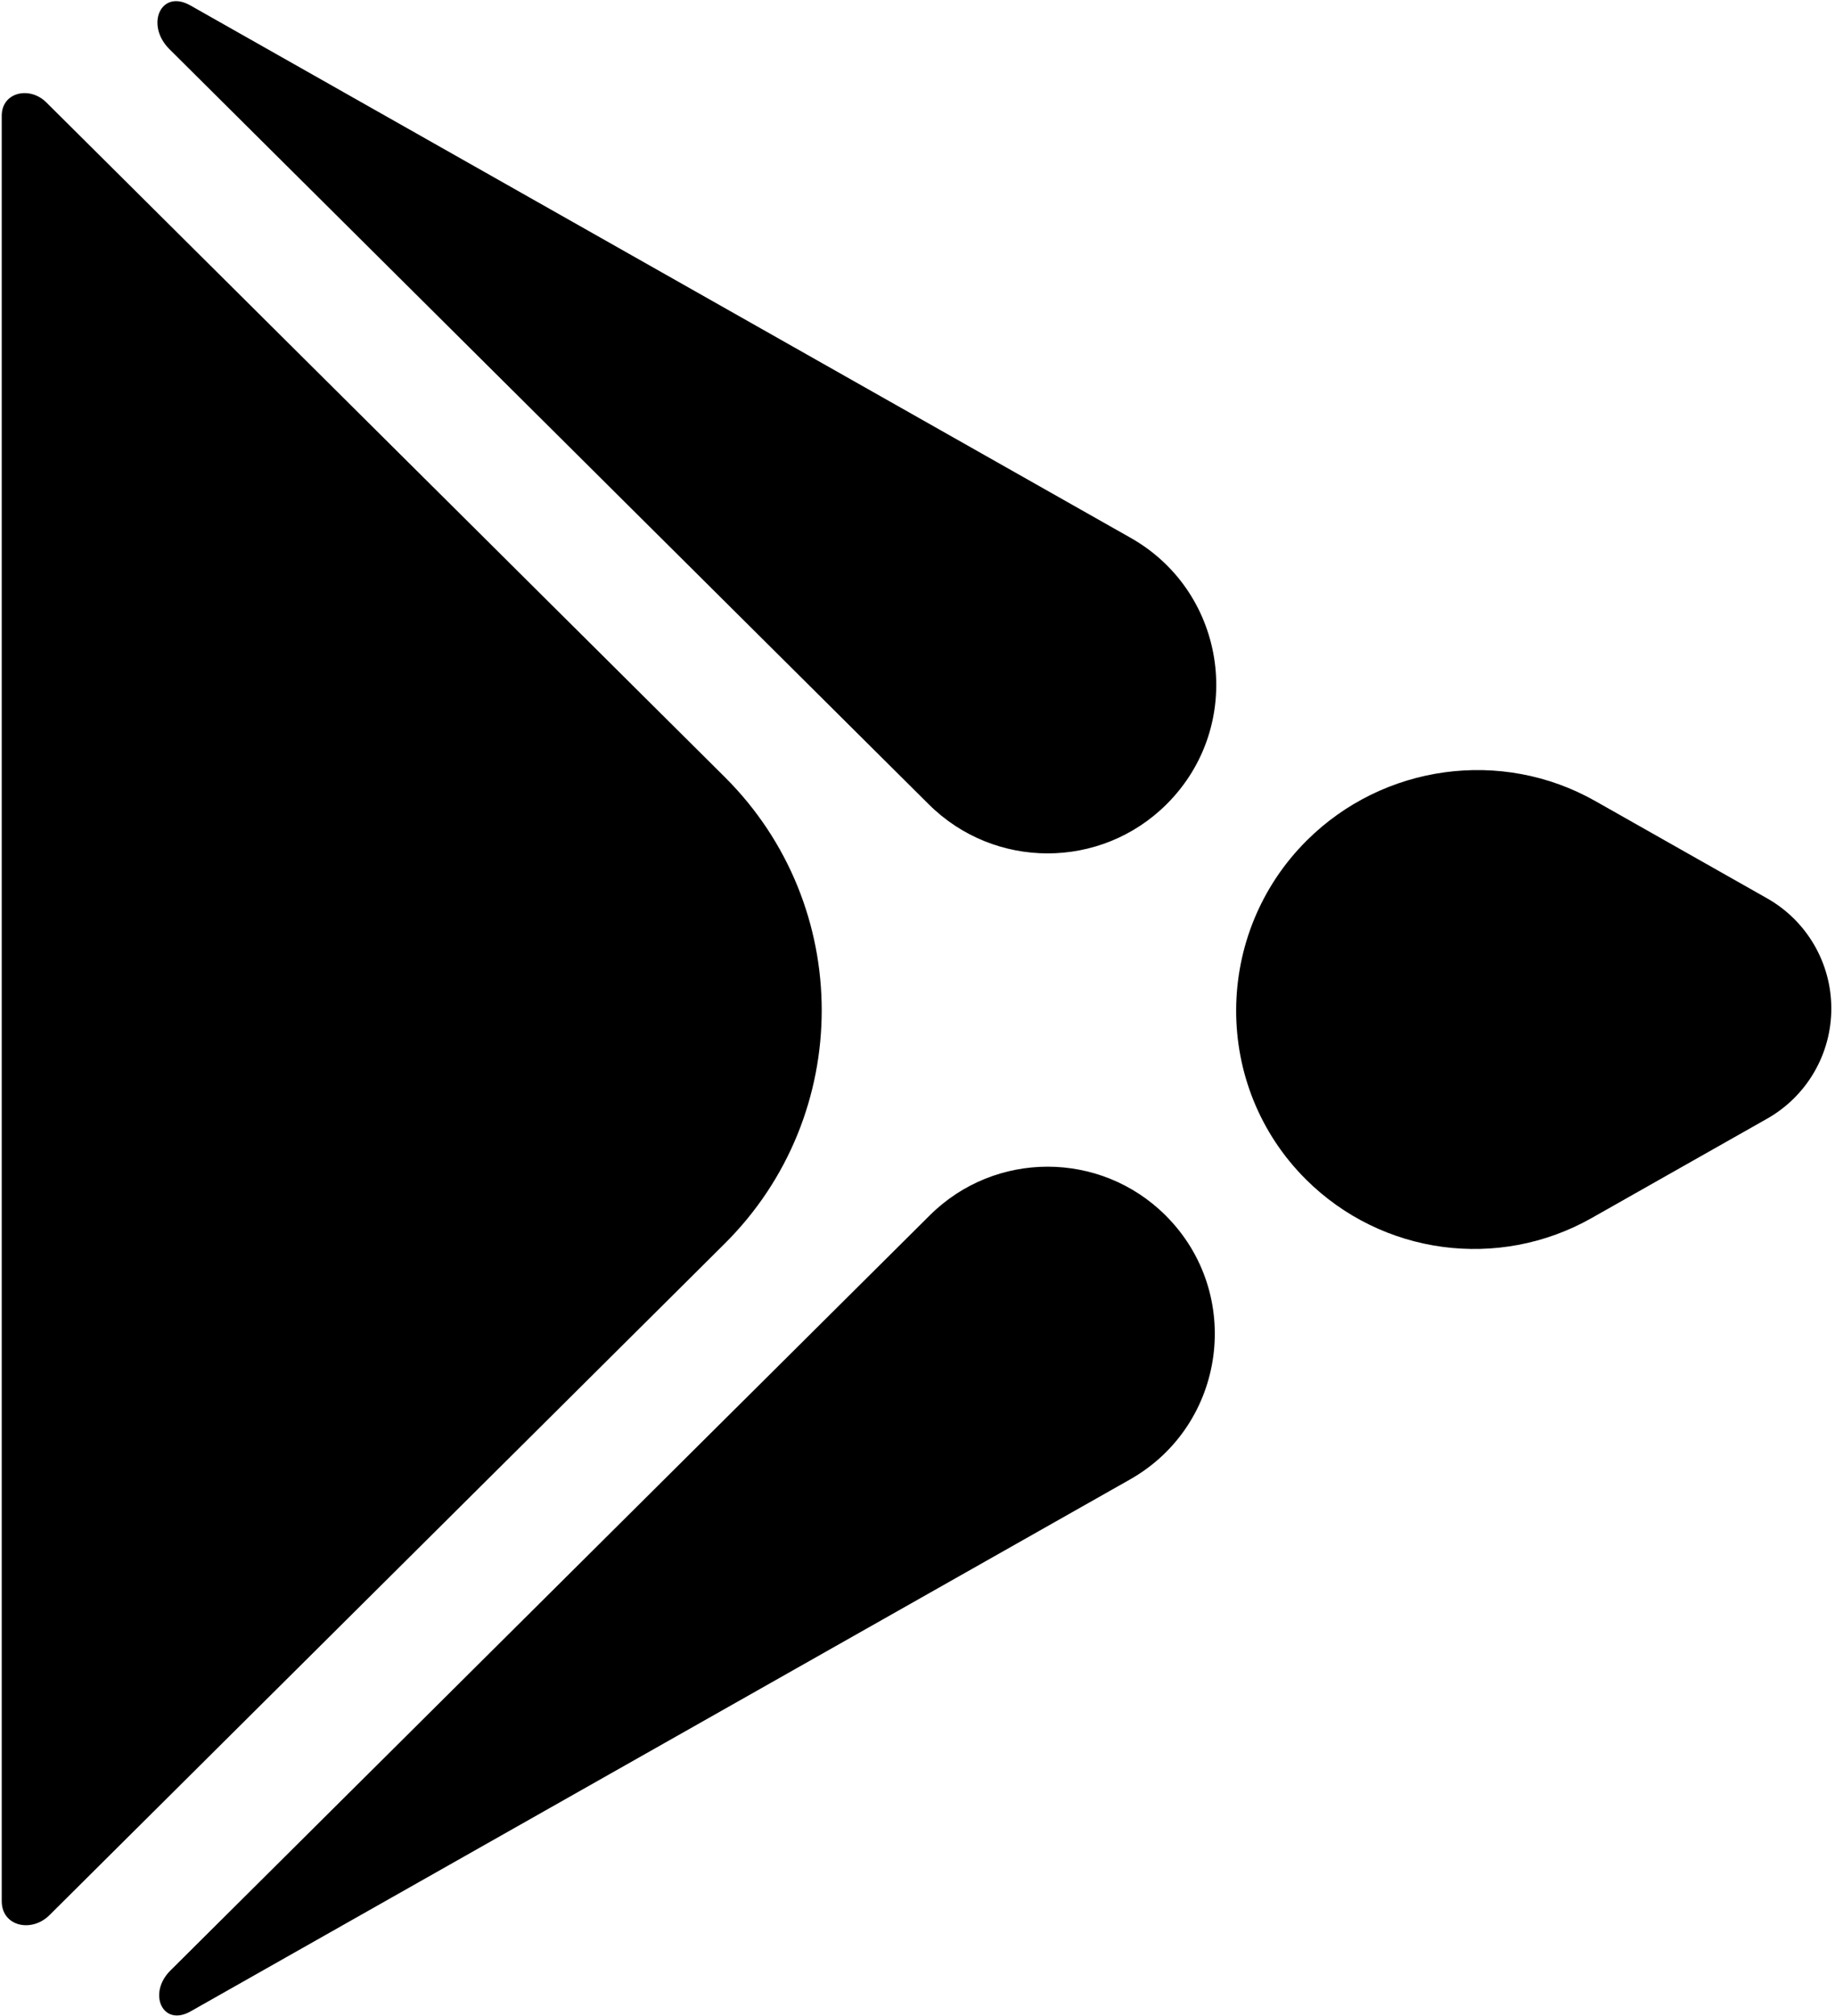 <svg width="480" height="527" viewBox="0 0 480 527" fill="none" xmlns="http://www.w3.org/2000/svg">
<path d="M462.236 292.459L416.352 318.427C392.018 332.199 361.493 328.096 341.66 308.387C317.116 283.997 317.318 244.088 341.861 219.697C361.852 199.83 392.775 195.54 417.303 209.421L462.236 234.85C467.336 237.734 471.579 241.92 474.531 246.981C477.483 252.042 479.038 257.795 479.038 263.654C479.038 269.513 477.483 275.267 474.531 280.328C471.579 285.389 467.336 289.575 462.236 292.459ZM12.119 26.772C7.746 22.426 0.445 24.099 0.453 30.265V497.022C0.453 503.616 8.25 505.335 12.927 500.687L189.57 325.12C223.404 291.492 223.403 236.751 189.567 203.124L12.119 26.772ZM242.951 210.278C260.152 227.375 287.929 227.375 305.131 210.279C325.852 189.686 321.187 155.002 295.763 140.614L49.867 1.46C42.07 -3.021 37.932 6.503 44.31 12.843L242.951 210.278ZM304.863 317.716C287.809 300.768 260.272 300.769 243.22 317.717L44.558 515.169C38.561 521.13 42.515 530.003 49.867 525.826L295.576 386.781C320.782 372.517 325.405 338.131 304.863 317.716Z" fill="black"/>
</svg>
